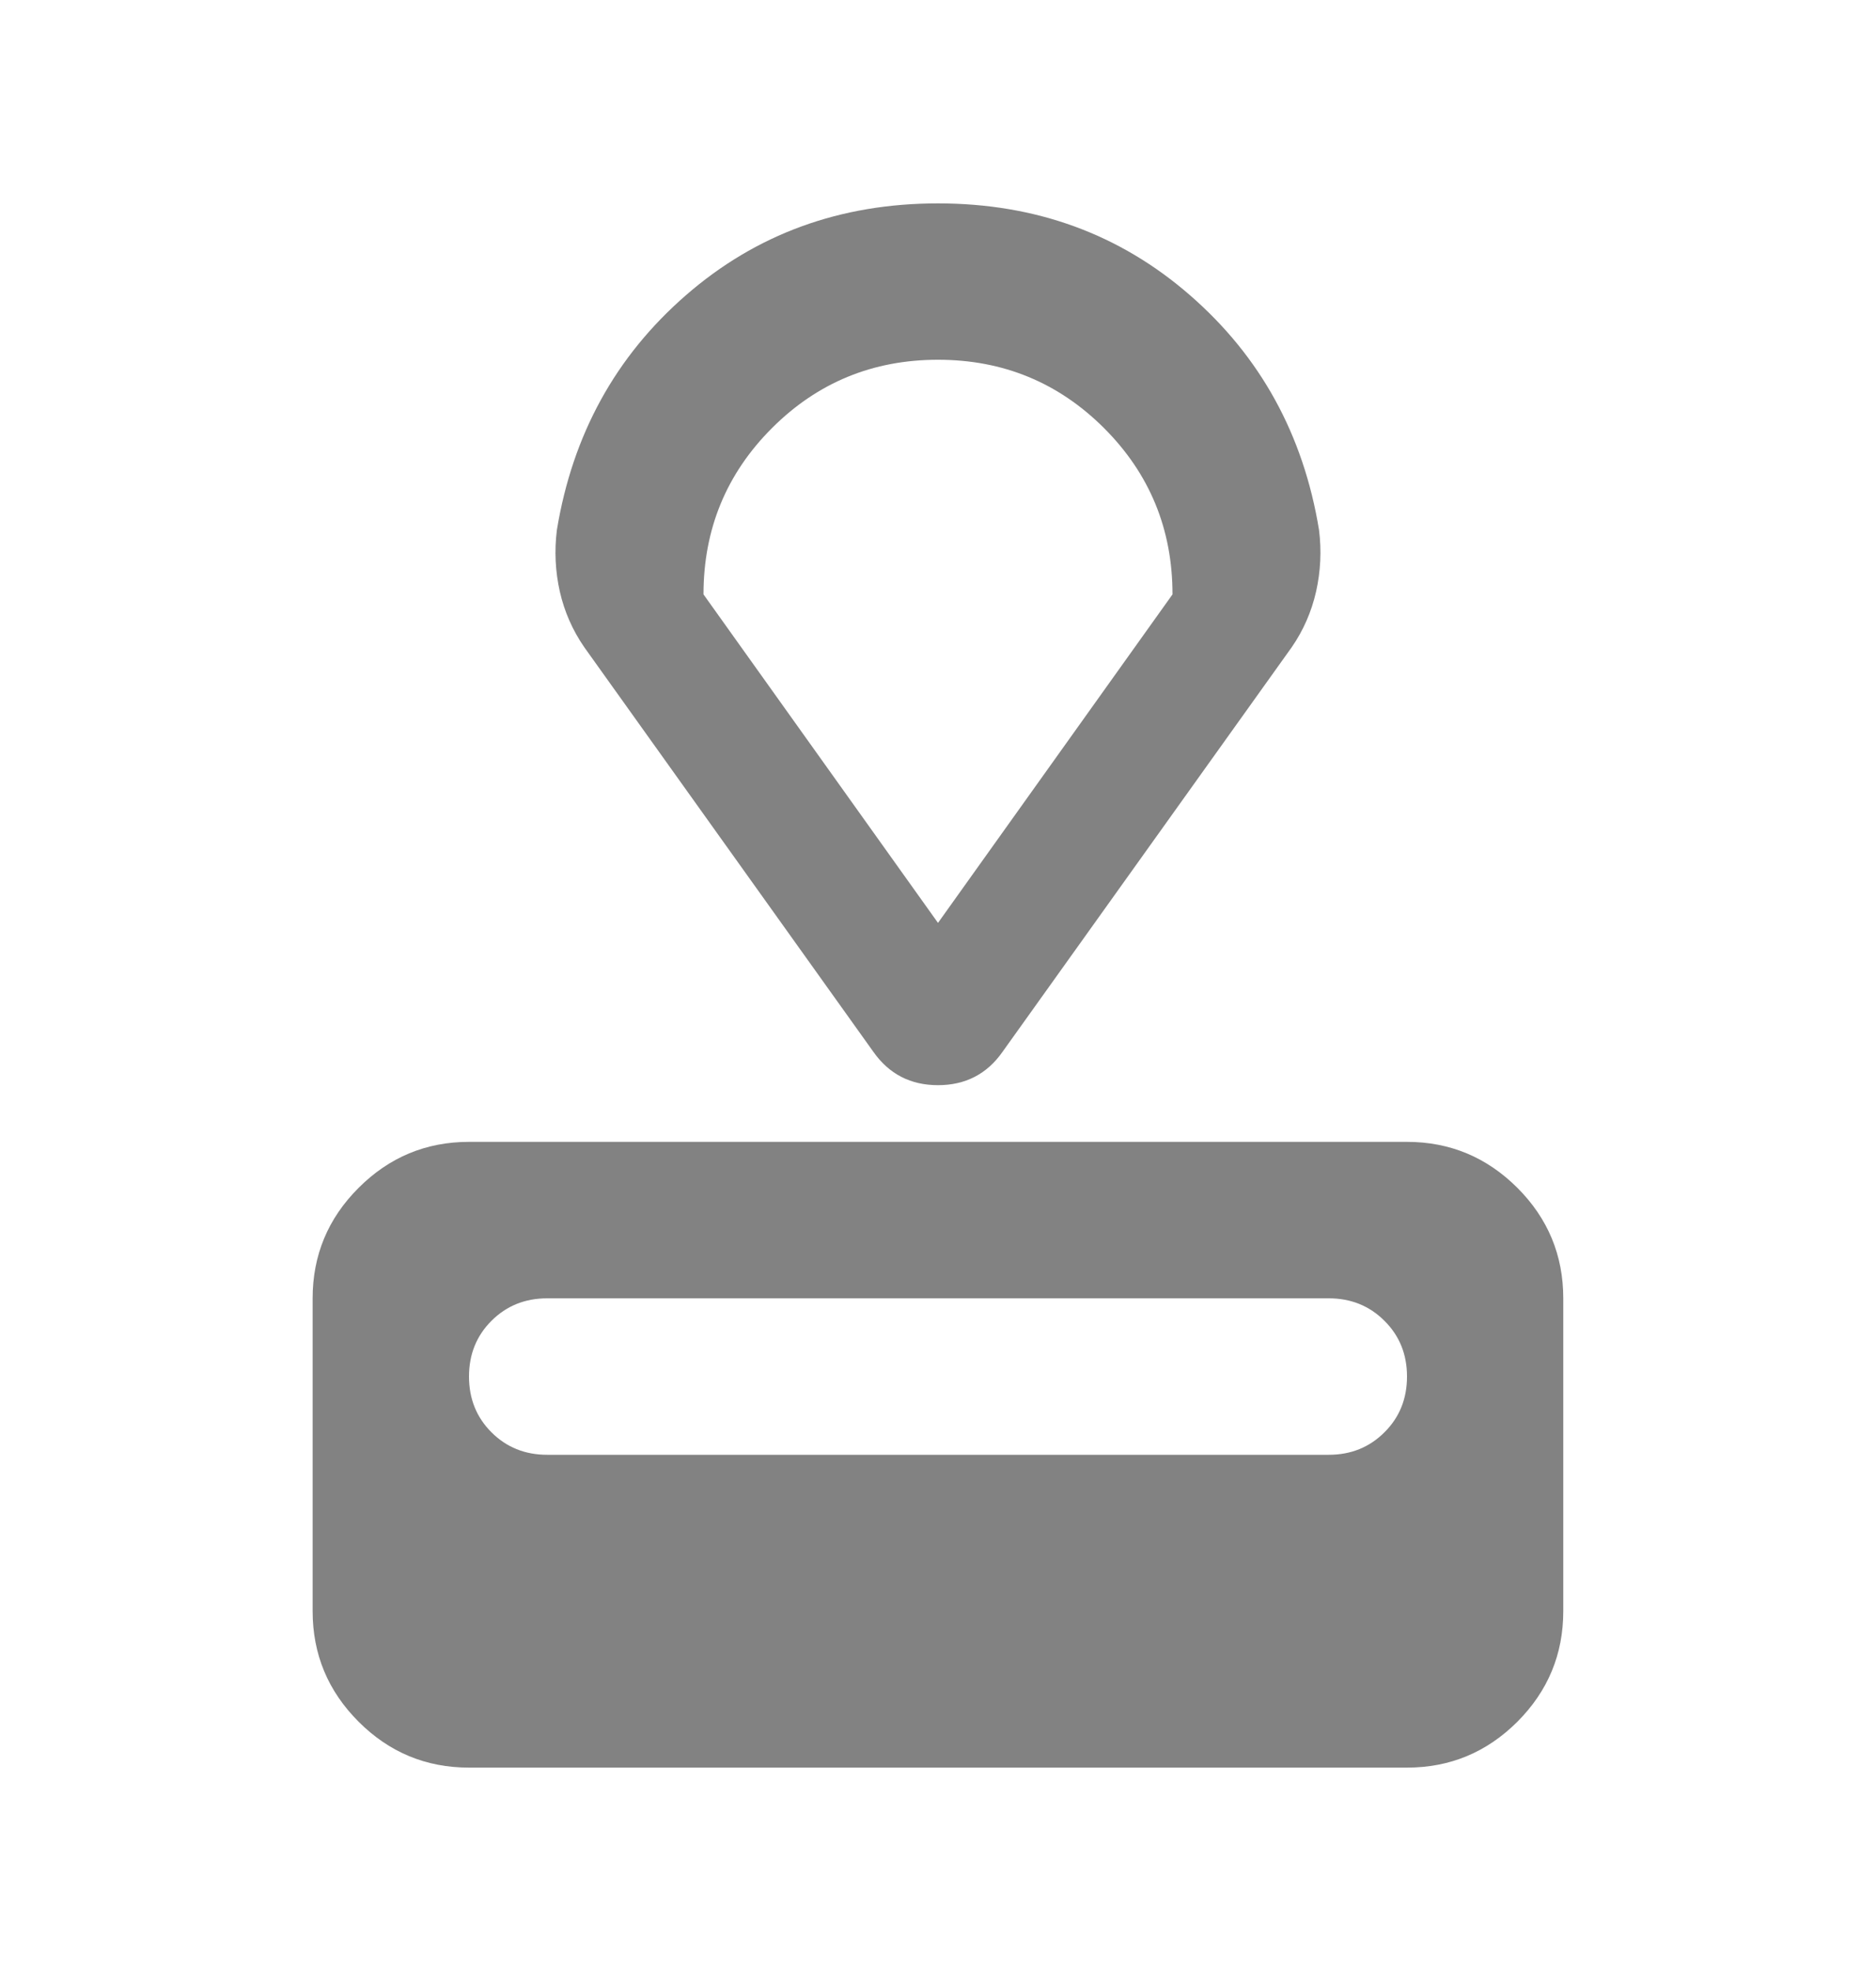<svg width="20" height="21" viewBox="0 0 20 21" fill="none" xmlns="http://www.w3.org/2000/svg">
<path d="M5 18.833C4.541 18.833 4.149 18.67 3.823 18.344C3.496 18.017 3.333 17.625 3.333 17.166V13.833C3.333 13.375 3.496 12.982 3.823 12.656C4.149 12.33 4.541 12.166 5 12.166H15C15.458 12.166 15.85 12.33 16.177 12.656C16.503 12.982 16.666 13.375 16.666 13.833V17.166C16.666 17.625 16.503 18.017 16.177 18.344C15.85 18.67 15.458 18.833 15 18.833H5ZM5.833 15.5H14.166C14.402 15.5 14.6 15.42 14.76 15.26C14.92 15.101 15 14.903 15 14.666C15 14.43 14.92 14.232 14.76 14.073C14.6 13.913 14.402 13.833 14.166 13.833H5.833C5.597 13.833 5.399 13.913 5.239 14.073C5.08 14.232 5 14.43 5 14.666C5 14.903 5.08 15.101 5.239 15.26C5.399 15.42 5.597 15.5 5.833 15.5ZM9.312 11.208L6.229 6.896C6.104 6.715 6.017 6.517 5.968 6.302C5.92 6.087 5.909 5.868 5.937 5.646C6.104 4.632 6.562 3.798 7.312 3.146C8.062 2.493 8.958 2.167 10 2.167C11.041 2.167 11.937 2.493 12.687 3.146C13.437 3.798 13.896 4.632 14.062 5.646C14.09 5.868 14.079 6.087 14.031 6.302C13.982 6.517 13.896 6.715 13.771 6.896L10.687 11.208C10.521 11.444 10.291 11.562 10 11.562C9.708 11.562 9.479 11.444 9.312 11.208ZM10 9.833L12.5 6.333C12.5 5.639 12.257 5.048 11.771 4.562C11.284 4.076 10.694 3.833 10 3.833C9.305 3.833 8.715 4.076 8.229 4.562C7.743 5.048 7.5 5.639 7.5 6.333L10 9.833Z" fill="#828282"/>
</svg>
